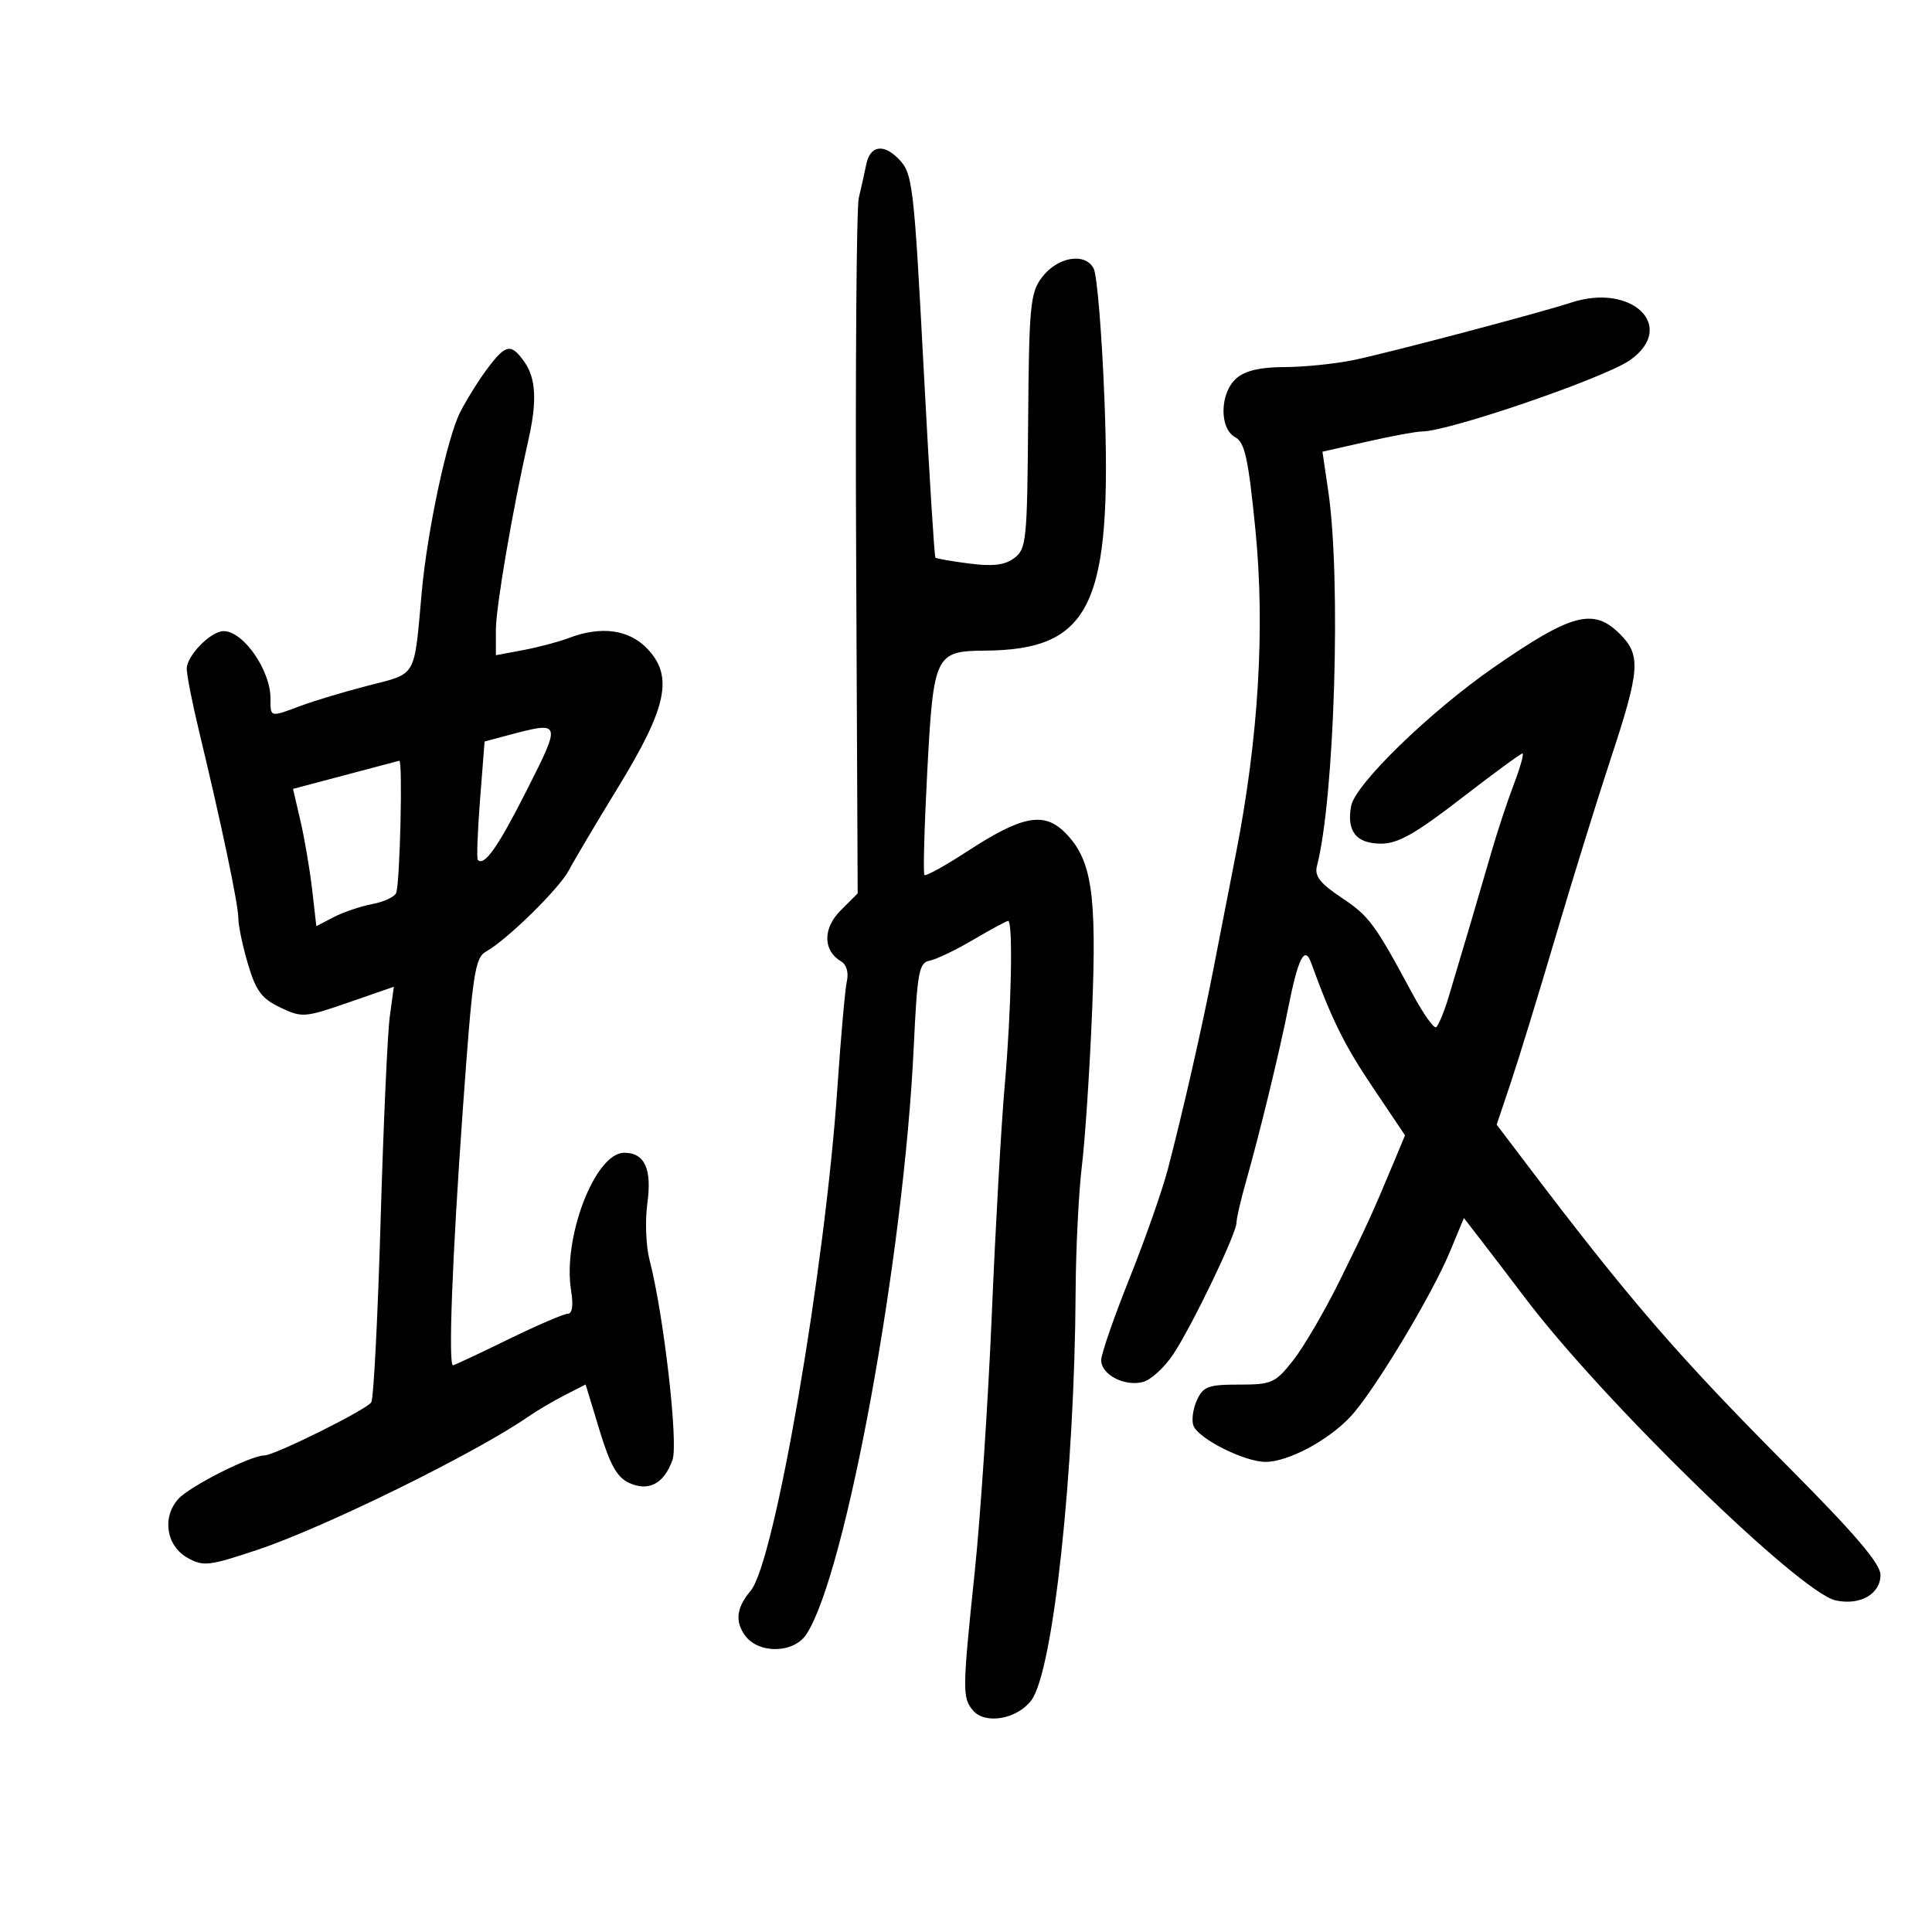 <svg xmlns="http://www.w3.org/2000/svg" width="300" height="300" viewBox="0 0 300 300" version="1.1">
	<path d="M 134.519 25.500 C 134.234 26.875, 133.708 29.238, 133.350 30.750 C 132.993 32.263, 132.809 57.176, 132.941 86.114 L 133.180 138.729 130.528 141.381 C 127.734 144.175, 127.782 147.636, 130.637 149.303 C 131.433 149.768, 131.800 151.030, 131.509 152.303 C 131.232 153.511, 130.567 160.980, 130.030 168.901 C 128.116 197.137, 120.280 242.601, 116.569 247 C 114.387 249.588, 114.099 251.697, 115.632 253.885 C 117.714 256.858, 123.264 256.780, 125.231 253.750 C 131.371 244.293, 140.358 195.068, 141.889 162.511 C 142.436 150.888, 142.697 149.485, 144.369 149.165 C 145.397 148.968, 148.455 147.501, 151.163 145.904 C 153.872 144.307, 156.293 143, 156.544 143 C 157.329 143, 157.043 156.901, 156.020 168.441 C 155.481 174.524, 154.577 190.525, 154.010 204 C 153.444 217.475, 152.253 235.475, 151.363 244 C 149.437 262.453, 149.421 263.597, 151.060 265.573 C 152.940 267.837, 157.955 266.968, 160.164 263.994 C 163.536 259.456, 166.872 228.571, 167.023 200.500 C 167.059 193.900, 167.498 185.125, 167.999 181 C 168.500 176.875, 169.212 166.075, 169.582 157 C 170.328 138.669, 169.533 133.442, 165.364 129.273 C 162.100 126.009, 158.700 126.658, 150.265 132.153 C 146.787 134.419, 143.763 136.097, 143.547 135.880 C 143.330 135.664, 143.530 128.367, 143.991 119.666 C 144.943 101.704, 145.237 101.087, 152.884 101.032 C 169.441 100.912, 172.734 94.006, 171.496 62 C 171.103 51.825, 170.350 42.686, 169.823 41.690 C 168.469 39.130, 164.145 39.898, 161.748 43.124 C 159.982 45.499, 159.783 47.616, 159.649 65.455 C 159.509 83.903, 159.372 85.257, 157.500 86.655 C 156.031 87.753, 154.177 87.979, 150.518 87.509 C 147.778 87.158, 145.407 86.740, 145.248 86.582 C 145.090 86.423, 144.297 73.740, 143.487 58.397 C 141.883 28.038, 141.745 26.888, 139.427 24.570 C 137.127 22.270, 135.110 22.652, 134.519 25.500 M 244 46.977 C 239.061 48.594, 215.391 54.847, 210.174 55.912 C 207.244 56.510, 202.412 57, 199.435 57 C 195.759 57, 193.378 57.552, 192.011 58.722 C 189.409 60.951, 189.285 66.547, 191.808 67.897 C 193.299 68.695, 193.848 71.216, 194.944 82.308 C 196.450 97.540, 195.421 114.642, 191.923 132.500 C 190.845 138, 189.266 146.100, 188.413 150.500 C 186.689 159.393, 183.737 172.364, 181.357 181.500 C 180.498 184.800, 177.812 192.450, 175.390 198.500 C 172.967 204.550, 170.988 210.272, 170.992 211.215 C 171.002 213.450, 174.574 215.324, 177.449 214.602 C 178.693 214.290, 180.830 212.339, 182.198 210.267 C 185.171 205.761, 192 191.549, 192 189.866 C 192 189.212, 192.650 186.386, 193.446 183.588 C 195.596 176.018, 198.691 163.296, 200.035 156.500 C 201.565 148.767, 202.592 146.745, 203.591 149.500 C 206.786 158.309, 208.728 162.237, 213.123 168.779 L 218.171 176.294 216.460 180.397 C 213.116 188.413, 212.117 190.598, 207.958 199 C 205.643 203.675, 202.418 209.188, 200.791 211.250 C 198.021 214.761, 197.485 215, 192.395 215 C 187.603 215, 186.825 215.289, 185.847 217.436 C 185.237 218.776, 184.999 220.556, 185.320 221.391 C 186.094 223.407, 193.255 227, 196.500 227 C 199.979 227, 206.111 223.758, 209.624 220.061 C 213.207 216.290, 222.293 201.237, 225.163 194.317 L 227.313 189.134 229.906 192.488 C 231.333 194.333, 234.488 198.466, 236.917 201.671 C 249.018 217.639, 279.473 247.286, 285.028 248.506 C 288.820 249.339, 292 247.533, 292 244.548 C 292 242.820, 288.084 238.227, 277.750 227.833 C 260.467 210.450, 253.134 201.970, 237.105 180.836 L 232.403 174.637 234.608 168.068 C 235.820 164.456, 238.937 154.300, 241.535 145.500 C 244.132 136.700, 247.999 124.220, 250.129 117.767 C 254.666 104.015, 254.833 101.742, 251.545 98.455 C 247.438 94.347, 244.069 95.234, 232 103.597 C 222.036 110.502, 210.427 121.777, 209.804 125.155 C 209.078 129.089, 210.597 131, 214.451 131 C 217.072 131, 219.779 129.473, 226.861 124 C 231.843 120.150, 236.137 117, 236.404 117 C 236.671 117, 236.075 119.138, 235.080 121.750 C 234.085 124.362, 232.555 128.975, 231.679 132 C 229.766 138.613, 226.726 148.904, 224.946 154.800 C 224.231 157.165, 223.352 159.283, 222.991 159.506 C 222.630 159.729, 220.955 157.344, 219.268 154.205 C 213.476 143.429, 212.591 142.234, 208.286 139.370 C 204.994 137.181, 204.093 136.025, 204.490 134.500 C 207.232 123.957, 208.266 89.959, 206.259 76.319 L 205.350 70.138 212.298 68.569 C 216.119 67.706, 219.946 67, 220.802 67 C 224.962 67, 249.266 58.659, 253.137 55.902 C 260.422 50.715, 253.433 43.888, 244 46.977 M 75.669 57.250 C 74.331 59.038, 72.436 62.075, 71.457 64 C 69.422 68.004, 66.346 82.420, 65.483 92 C 64.278 105.386, 64.782 104.502, 57.232 106.445 C 53.529 107.398, 48.803 108.813, 46.730 109.589 C 41.875 111.406, 42 111.437, 42 108.434 C 42 104.063, 37.776 98, 34.730 98 C 32.731 98, 29 101.808, 29 103.849 C 29 104.822, 29.861 109.192, 30.913 113.560 C 34.405 128.054, 37.014 140.473, 37.007 142.568 C 37.003 143.706, 37.678 146.919, 38.506 149.707 C 39.742 153.871, 40.640 155.076, 43.526 156.445 C 46.905 158.049, 47.310 158.019, 54.098 155.668 L 61.157 153.223 60.523 157.861 C 60.174 160.413, 59.533 174.693, 59.098 189.596 C 58.664 204.499, 58.016 217.164, 57.660 217.741 C 56.953 218.885, 42.635 226, 41.041 226 C 38.925 226, 29.402 230.822, 27.675 232.767 C 25.114 235.652, 25.825 240.060, 29.150 241.918 C 31.584 243.277, 32.483 243.169, 40.150 240.595 C 50.536 237.108, 73.865 225.627, 82 219.999 C 83.375 219.047, 85.948 217.529, 87.718 216.625 L 90.937 214.981 93.089 222.067 C 94.733 227.479, 95.822 229.417, 97.698 230.272 C 100.731 231.654, 103.110 230.388, 104.427 226.692 C 105.357 224.082, 103.056 204.066, 100.856 195.627 C 100.301 193.497, 100.150 189.546, 100.521 186.848 C 101.255 181.508, 100.107 179, 96.928 179 C 92.409 179, 87.341 192.162, 88.681 200.419 C 89.052 202.707, 88.865 204, 88.163 204 C 87.558 204, 83.380 205.800, 78.878 208 C 74.376 210.200, 70.537 212, 70.346 212 C 69.588 212, 70.222 195.286, 71.838 172.668 C 73.388 150.986, 73.720 148.736, 75.510 147.735 C 78.755 145.918, 86.884 137.931, 88.346 135.122 C 89.096 133.680, 92.530 127.891, 95.977 122.257 C 103.580 109.831, 104.595 105.034, 100.529 100.750 C 97.676 97.744, 93.355 97.151, 88.315 99.074 C 86.767 99.664, 83.588 100.506, 81.250 100.945 L 77 101.742 77 97.819 C 77 94.282, 79.579 79.210, 82.050 68.307 C 83.407 62.320, 83.229 58.771, 81.443 56.223 C 79.369 53.261, 78.545 53.408, 75.669 57.250 M 78.873 114.173 L 75.247 115.140 74.542 124.155 C 74.154 129.113, 73.999 133.332, 74.197 133.531 C 75.215 134.548, 77.314 131.559, 81.780 122.737 C 87.213 112.003, 87.196 111.955, 78.873 114.173 M 53.500 120.378 L 45.500 122.500 46.662 127.500 C 47.301 130.250, 48.116 135.047, 48.473 138.159 L 49.121 143.818 51.811 142.415 C 53.290 141.643, 55.998 140.727, 57.830 140.379 C 59.661 140.032, 61.326 139.242, 61.529 138.624 C 62.119 136.828, 62.552 117.985, 62 118.127 C 61.725 118.197, 57.900 119.210, 53.500 120.378" stroke="none" fill="black" fill-rule="evenodd"/>
</svg>